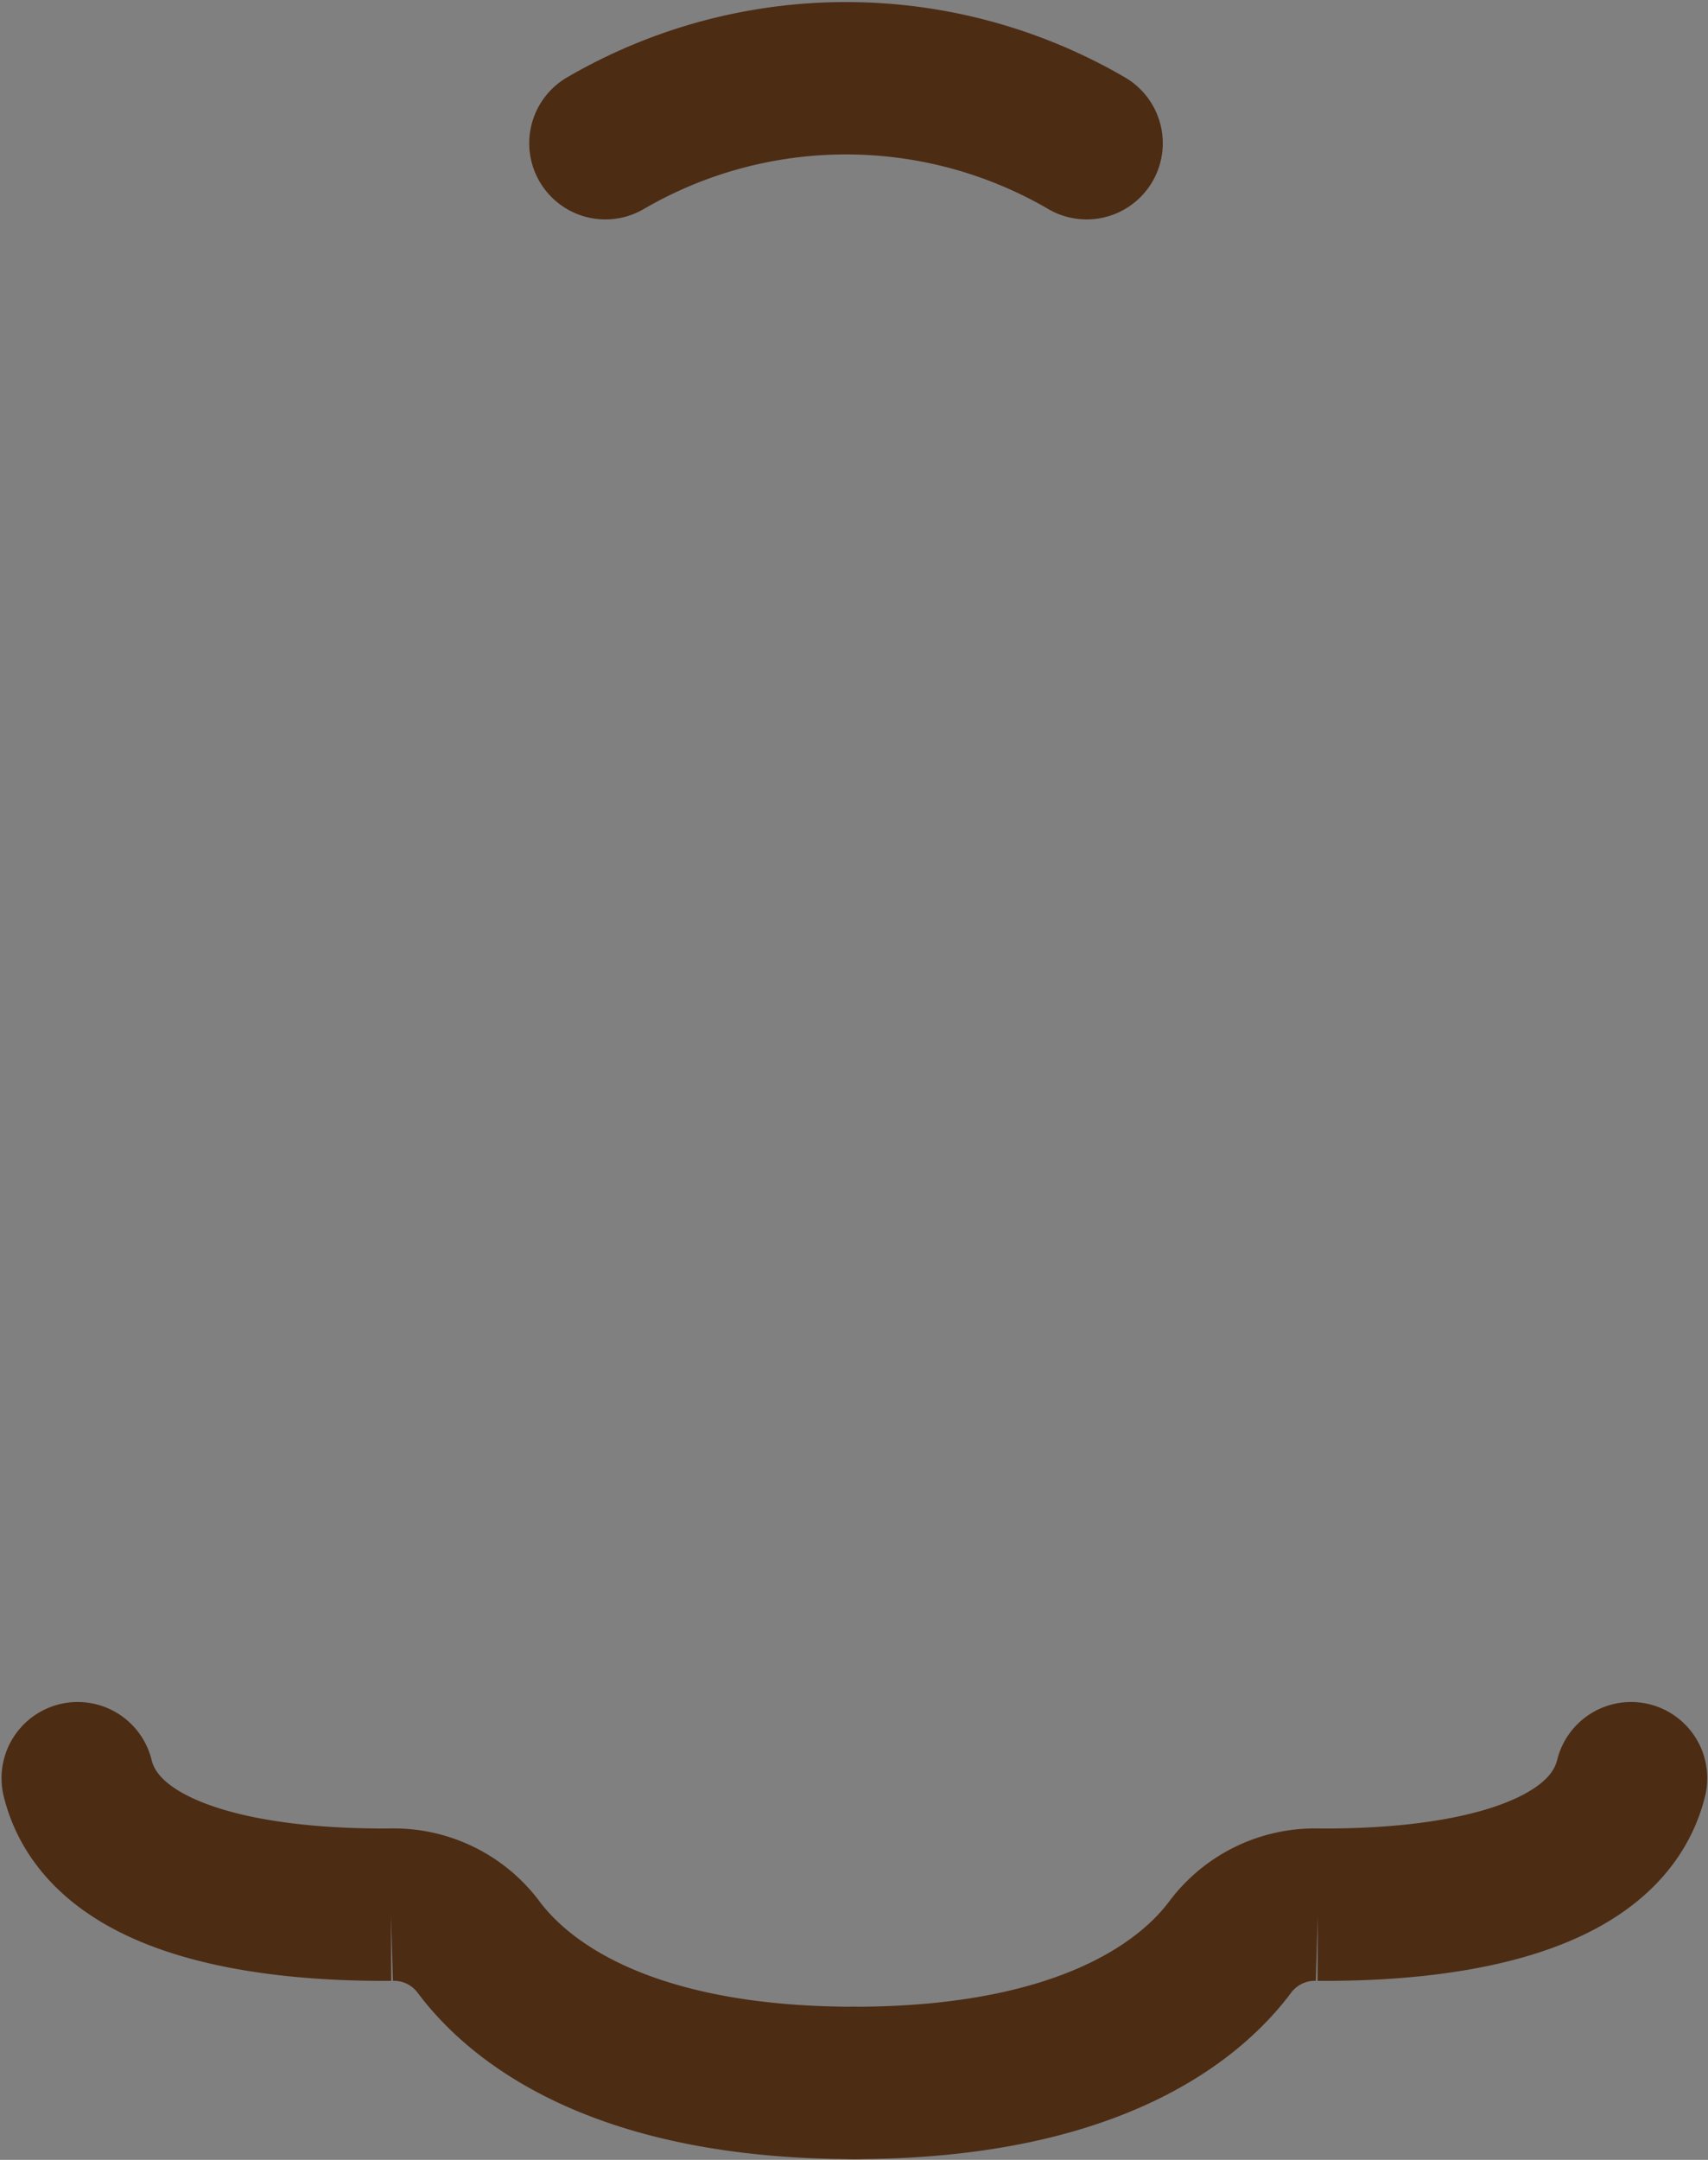 <svg id="Layer_2" data-name="Layer 2" xmlns="http://www.w3.org/2000/svg" viewBox="0 0 22.43 28.35"><rect x="0" y="0" width="22.43" height="28.35" fill="#808080" stroke="none"/><defs><style>.cls-1{fill:none;}.cls-1,.cls-2{stroke:#4d2c14;stroke-linecap:round;stroke-miterlimit:10;stroke-width:2px;}.cls-2{fill:#fff;}</style></defs><title>5</title><path class="cls-1" d="M273.4,190.88c-.37,1.49-2.8,1.67-4.11,1.66a1.39,1.39,0,0,0-1.15.55c-.52.7-1.84,1.79-4.95,1.79" transform="translate(-251.98 -167.54)"/><path class="cls-1" d="M253,190.88c.37,1.49,2.8,1.67,4.11,1.66a1.39,1.39,0,0,1,1.15.55c.52.7,1.84,1.79,4.95,1.79" transform="translate(-251.98 -167.54)"/><path class="cls-2" d="M259.93,169.42a6.28,6.28,0,0,1,6.32,0" transform="translate(-251.98 -167.54)"/></svg>